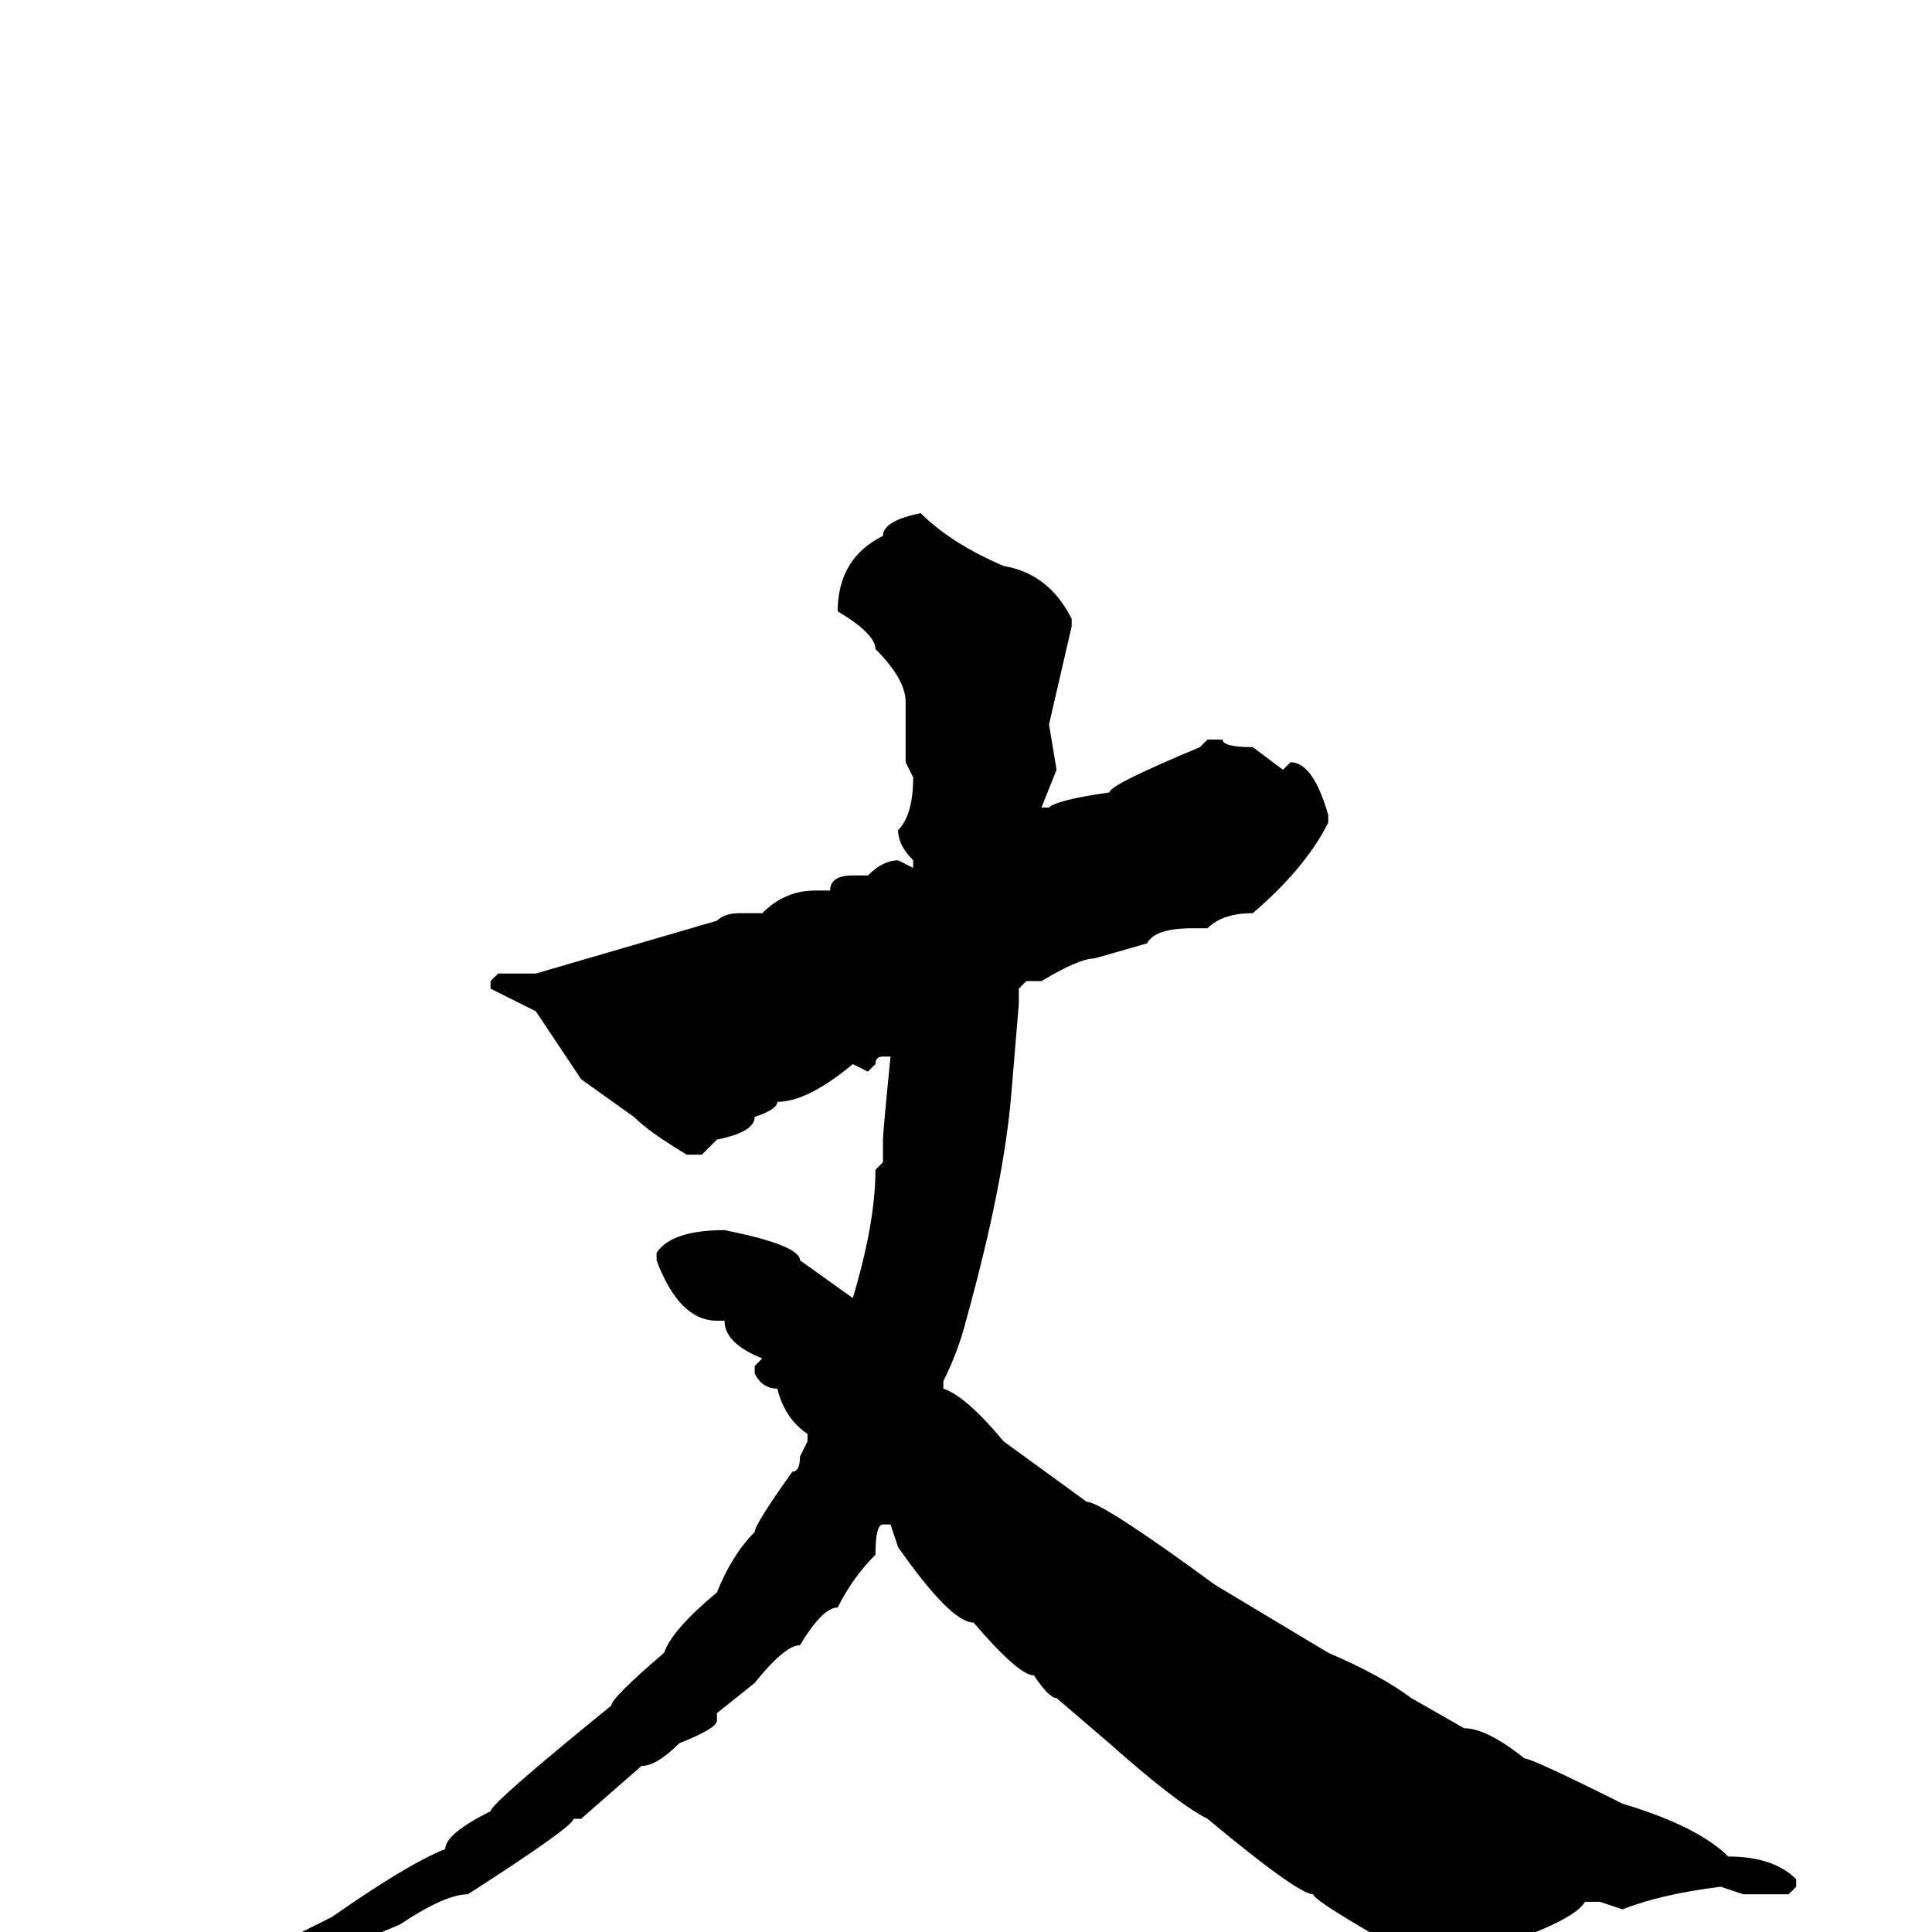 <svg xmlns="http://www.w3.org/2000/svg" viewBox="0 -256 256 256">
	<path fill="#000000" d="M122 -188Q126 -184 133 -181Q139 -180 142 -174V-173L139 -160L140 -154L138 -149H139Q140 -150 147 -151Q147 -152 159 -157L160 -158H162Q162 -157 166 -157L170 -154L171 -155Q174 -155 176 -148V-147Q173 -141 166 -135Q162 -135 160 -133H158Q153 -133 152 -131L145 -129Q143 -129 138 -126H137H136L135 -125V-123L134 -111Q133 -99 128 -81Q127 -77 125 -73V-72Q128 -71 133 -65L144 -57Q146 -57 161 -46L176 -37Q183 -34 187 -31L194 -27Q197 -27 202 -23Q203 -23 215 -17Q225 -14 229 -10Q235 -10 238 -7V-6L237 -5H231L228 -6Q220 -5 215 -3L212 -4H210Q209 -2 201 1Q193 6 192 6Q174 -4 174 -5Q172 -5 160 -15Q156 -17 147 -25L140 -31Q139 -31 137 -34Q135 -34 129 -41Q126 -41 119 -51L118 -54H117Q116 -54 116 -50Q113 -47 111 -43Q109 -43 106 -38Q104 -38 100 -33L95 -29V-28Q95 -27 90 -25Q87 -22 85 -22L77 -15H76Q76 -14 62 -5Q59 -5 53 -1Q46 2 43 3Q43 4 40 4Q39 5 30 9Q22 12 19 12L18 10Q18 9 21 9H23Q23 7 27 7Q28 6 40 0L44 -2Q54 -9 59 -11Q59 -13 65 -16Q65 -17 81 -30Q81 -31 88 -37Q89 -40 95 -45Q97 -50 100 -53Q100 -54 105 -61Q106 -61 106 -63L107 -65V-66Q104 -68 103 -72Q101 -72 100 -74V-75L101 -76Q96 -78 96 -81H95Q90 -81 87 -89V-90Q89 -93 96 -93Q106 -91 106 -89L113 -84Q116 -94 116 -101L117 -102V-105Q117 -106 118 -116H117Q116 -116 116 -115L115 -114L113 -115Q107 -110 103 -110Q103 -109 100 -108Q100 -106 95 -105L93 -103H91Q86 -106 84 -108L77 -113L71 -122L65 -125V-126L66 -127H71L95 -134Q96 -135 98 -135H101Q104 -138 108 -138H110Q110 -140 113 -140H115Q117 -142 119 -142L121 -141V-142Q119 -144 119 -146Q121 -148 121 -153L120 -155V-163Q120 -166 116 -170Q116 -172 111 -175Q111 -182 117 -185Q117 -187 122 -188Z"/>
</svg>